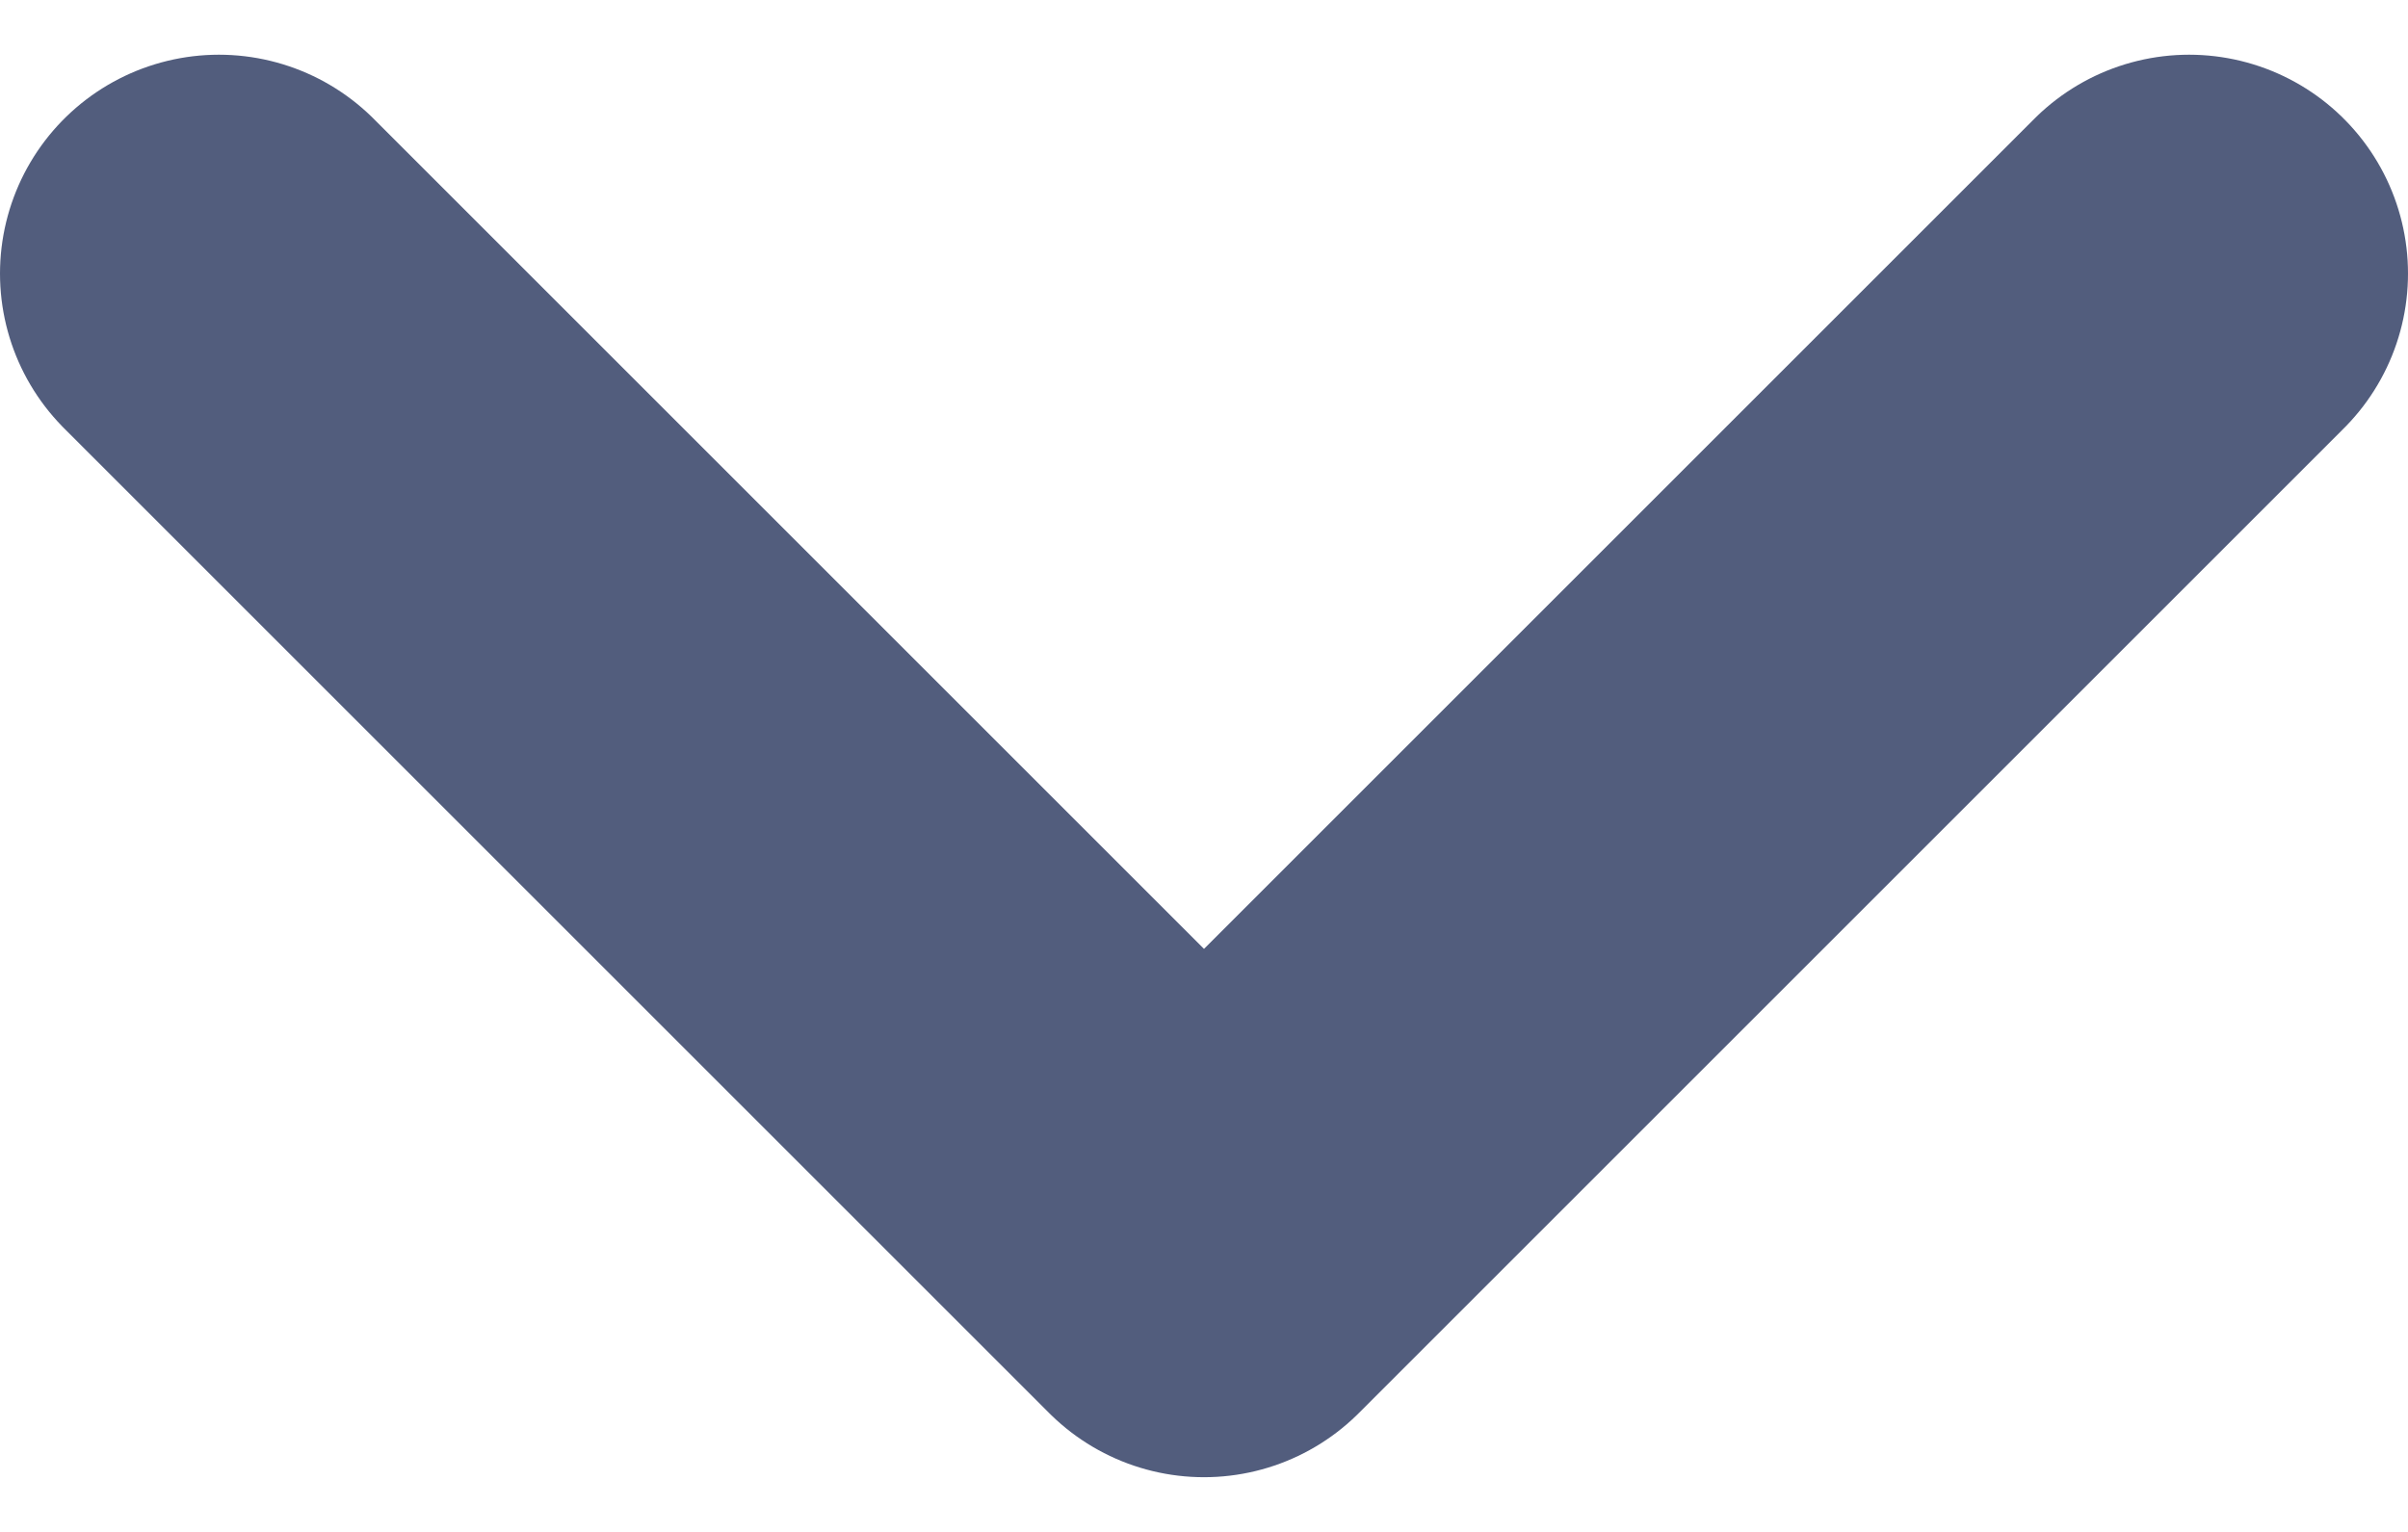 <svg width="11" height="7" viewBox="0 0 11 7" fill="none" xmlns="http://www.w3.org/2000/svg">
<path d="M10 1.25L5.5 5.75L1 1.25" stroke="#525D7D" stroke-width="2" stroke-linecap="round" stroke-linejoin="round"/>
</svg>
